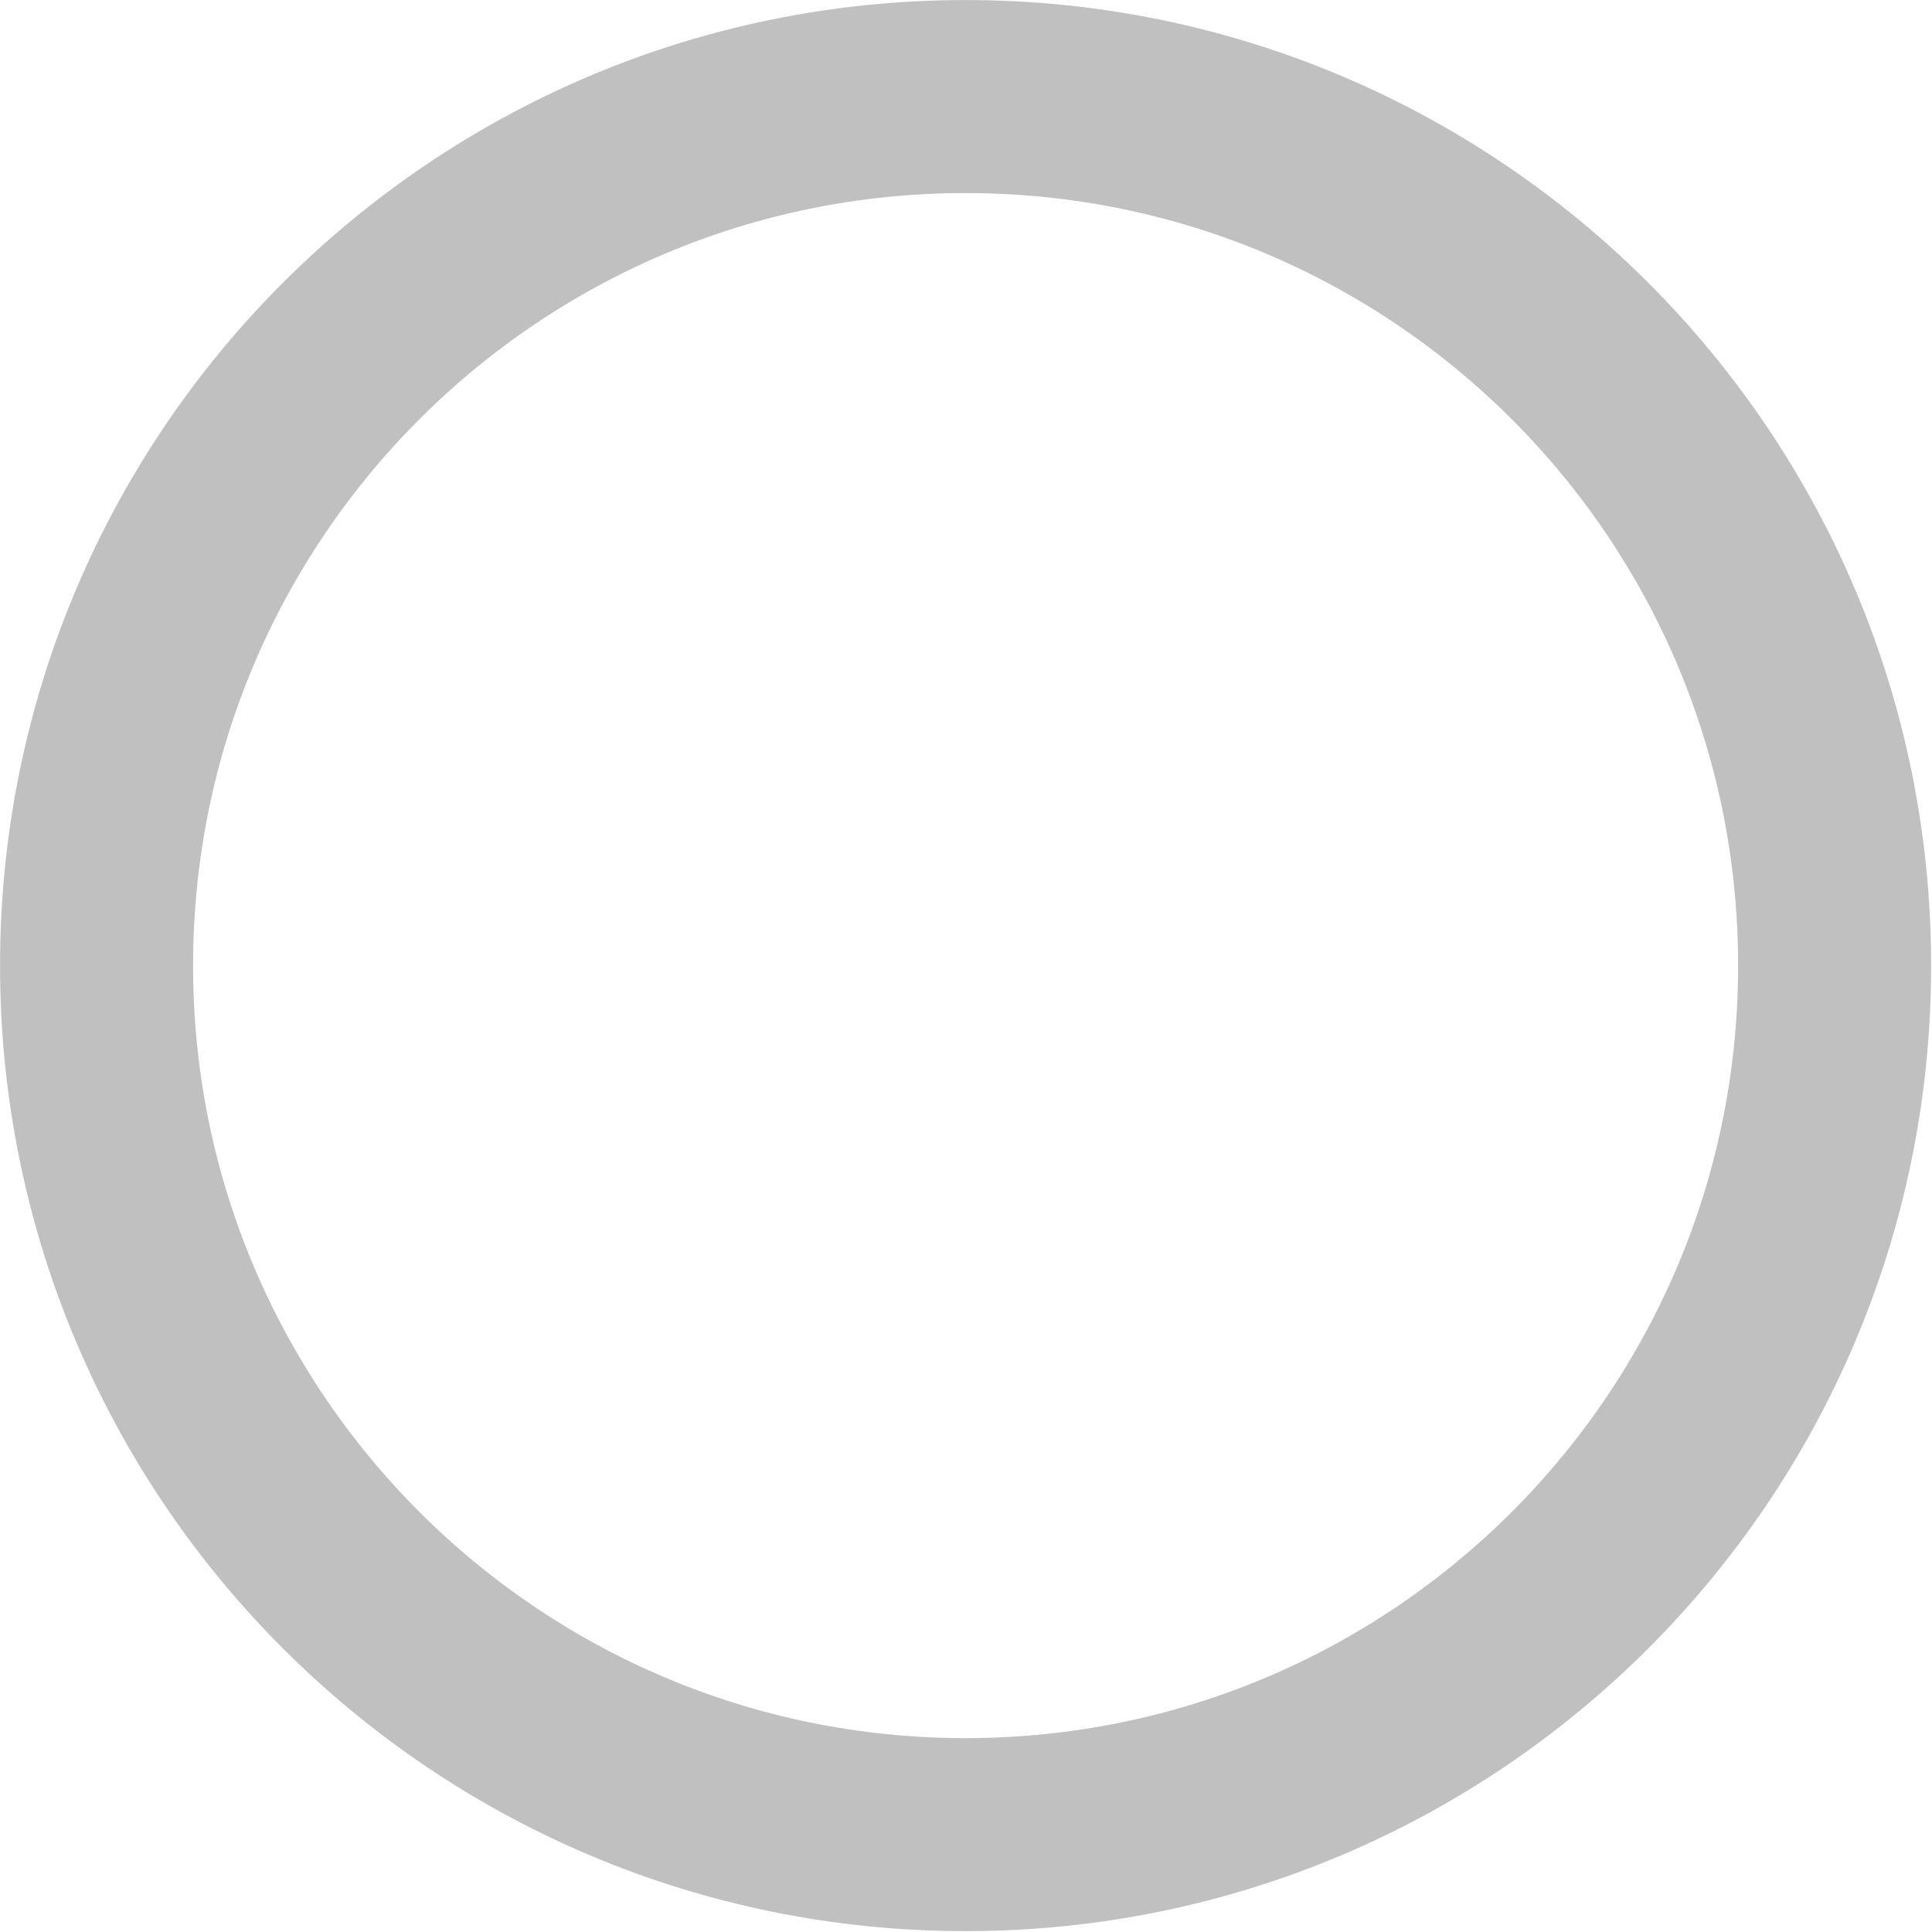 <?xml version="1.0" encoding="UTF-8" standalone="no"?>
<!-- Created with Inkscape (http://www.inkscape.org/) -->

<svg
   width="9.424mm"
   height="9.424mm"
   viewBox="0 0 9.424 9.424"
   version="1.1"
   id="svg1"
   xml:space="preserve"
   inkscape:version="1.3 (0e150ed6c4, 2023-07-21)"
   sodipodi:docname="iartisan_cursors.svg"
   xmlns:inkscape="http://www.inkscape.org/namespaces/inkscape"
   xmlns:sodipodi="http://sodipodi.sourceforge.net/DTD/sodipodi-0.dtd"
   xmlns="http://www.w3.org/2000/svg"
   xmlns:svg="http://www.w3.org/2000/svg"><sodipodi:namedview
     id="namedview1"
     pagecolor="#6a6a6a"
     bordercolor="#999999"
     borderopacity="1"
     inkscape:showpageshadow="2"
     inkscape:pageopacity="0"
     inkscape:pagecheckerboard="0"
     inkscape:deskcolor="#d1d1d1"
     inkscape:document-units="mm"
     inkscape:zoom="2.708193"
     inkscape:cx="132.92996"
     inkscape:cy="134.40696"
     inkscape:window-width="1458"
     inkscape:window-height="952"
     inkscape:window-x="845"
     inkscape:window-y="2183"
     inkscape:window-maximized="0"
     inkscape:current-layer="layer1" /><defs
     id="defs1" /><g
     inkscape:label="Layer 1"
     inkscape:groupmode="layer"
     id="layer1"
     transform="translate(-16.868,-3.72)"><g
       style="fill:none"
       id="g2"
       transform="matrix(0.471,0,0,0.471,15.926,2.778)"><path
         d="m 21,12 c 0,4.971 -4.029,9 -9,9 -4.971,0 -9,-4.029 -9,-9 0,-4.971 4.029,-9 9,-9 4.971,0 9,4.029 9,9 z"
         stroke="#000000"
         stroke-width="2"
         stroke-linecap="round"
         stroke-linejoin="round"
         id="path1-7"
         style="stroke:#c0c0c0;stroke-width:1.999;stroke-dasharray:none;stroke-opacity:1" /></g></g></svg>
